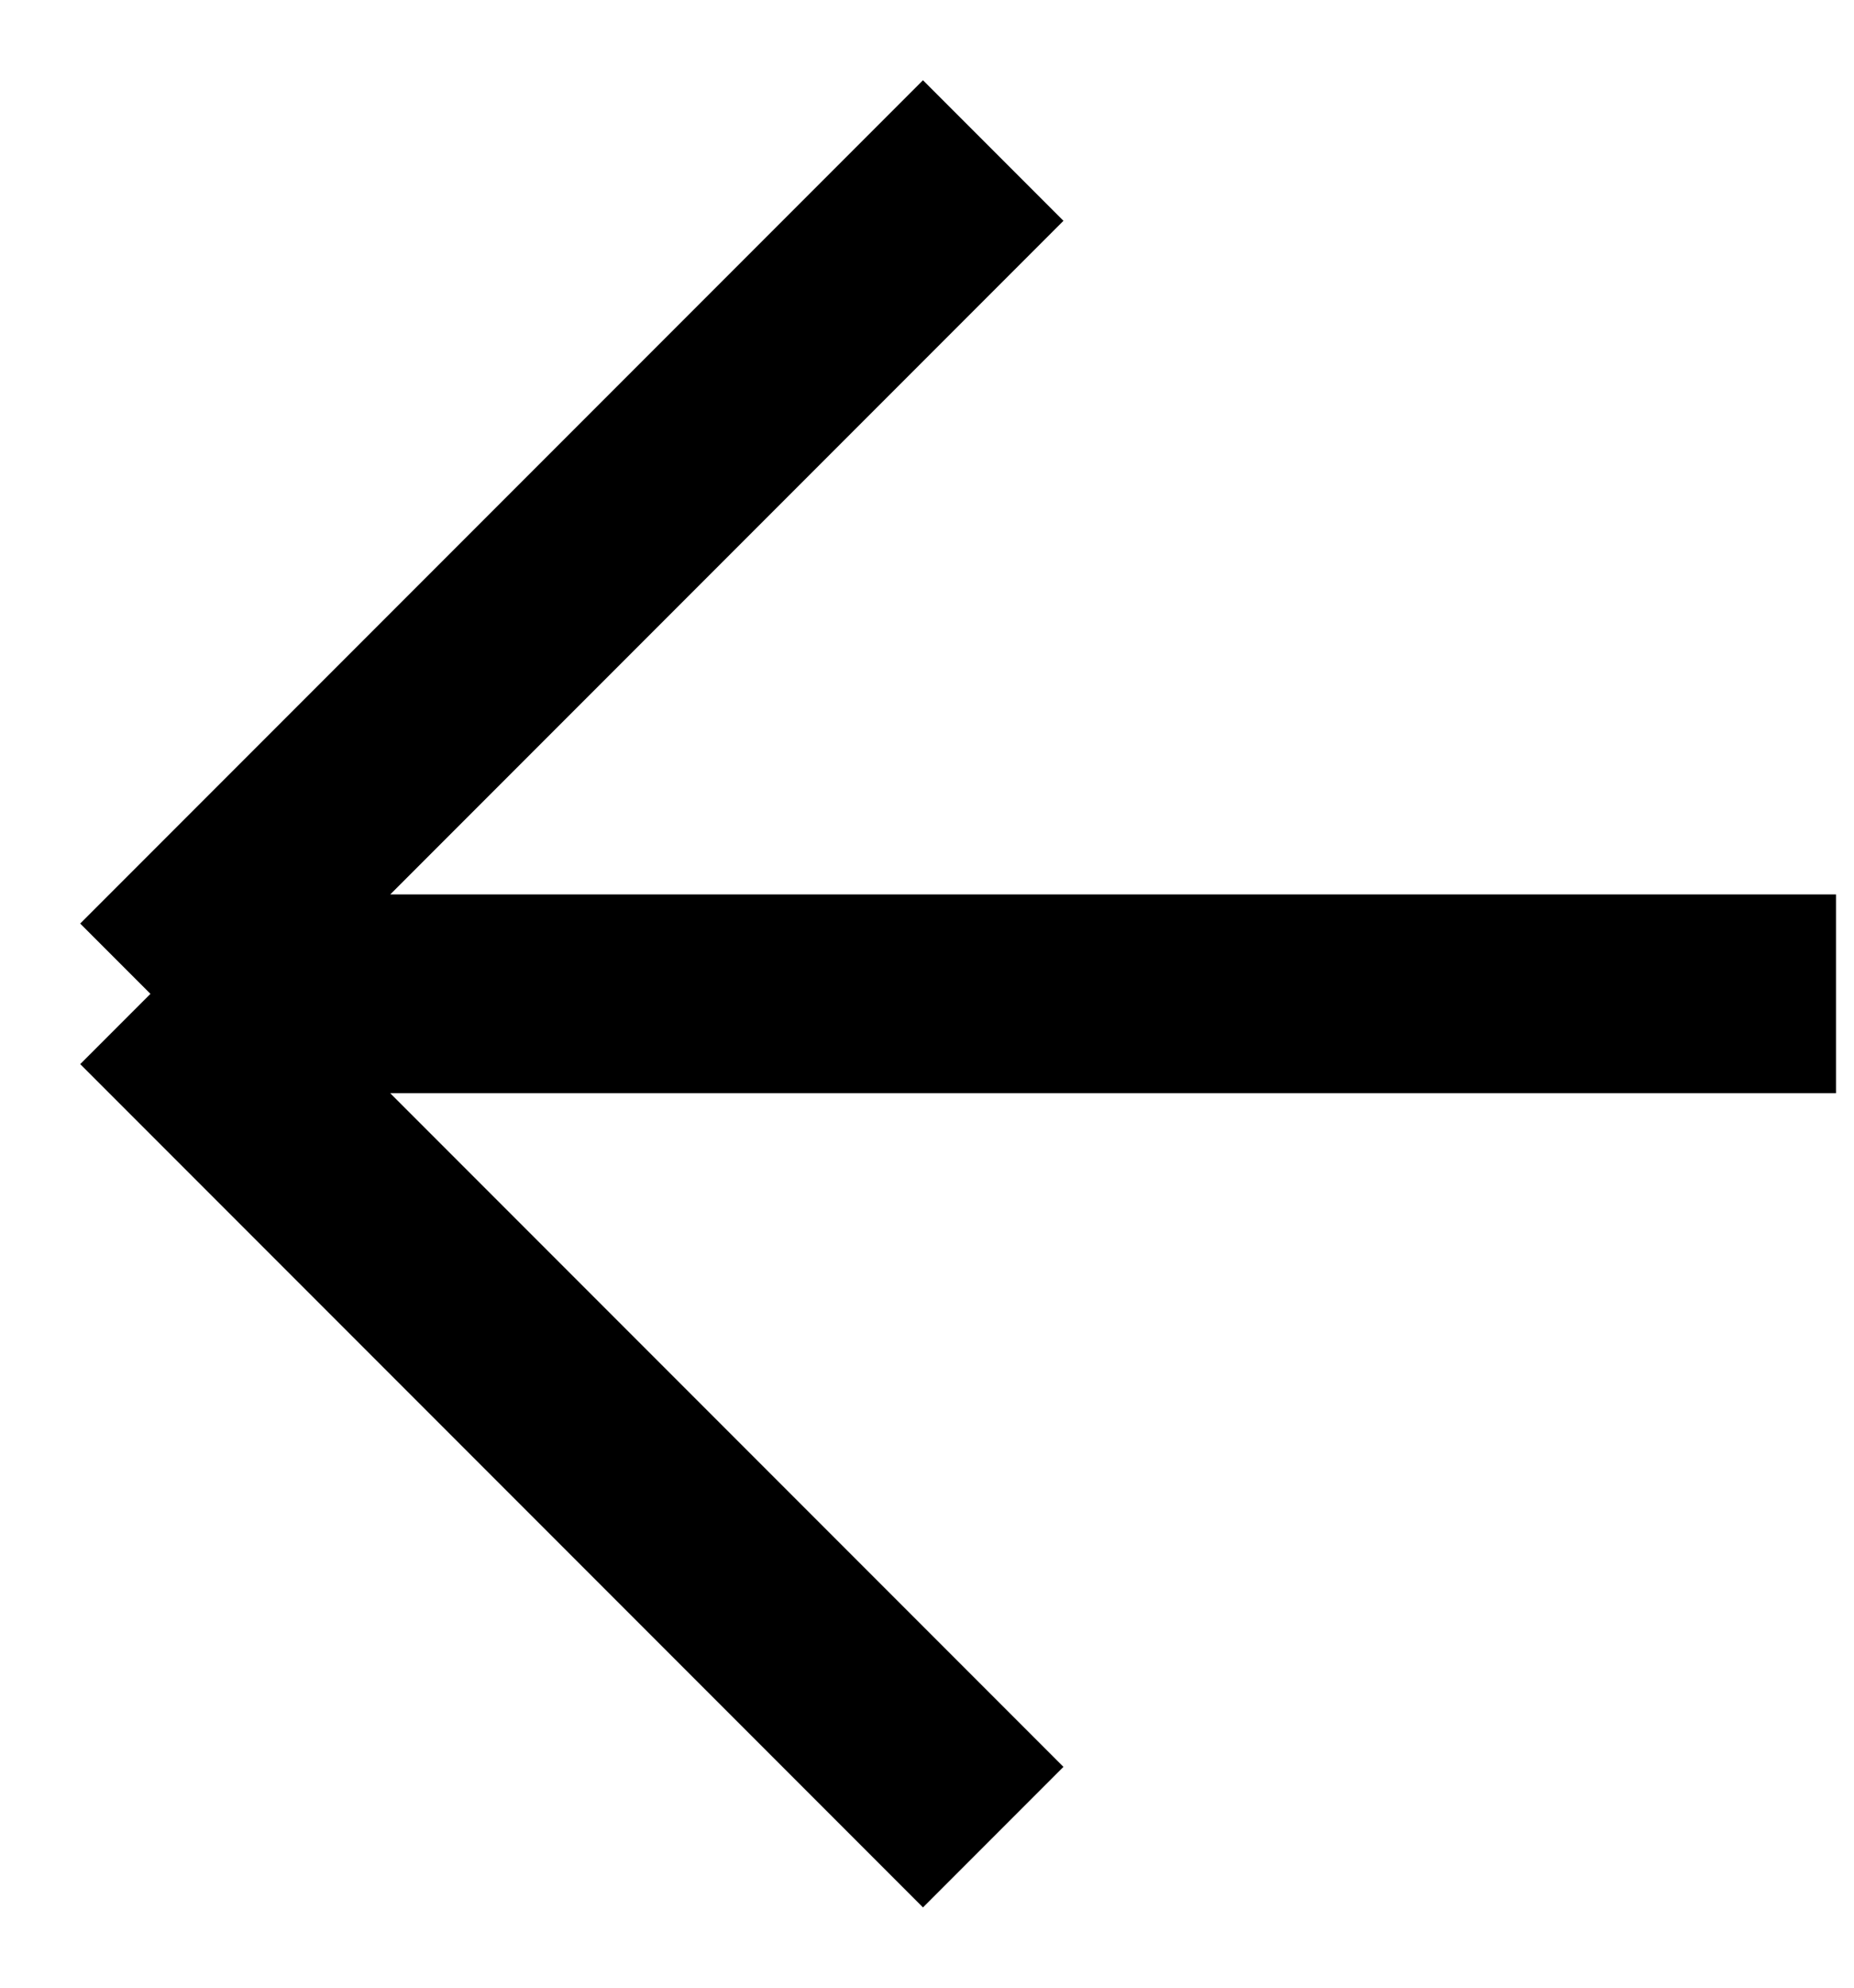 <svg width="14" height="15" viewBox="0 0 14 15" fill="none" xmlns="http://www.w3.org/2000/svg">
<path d="M7.5 1.136L1.136 7.5M1.136 7.5L7.5 13.864M1.136 7.5H13.864" stroke="currentColor" stroke-width="1.5"/>
</svg>

